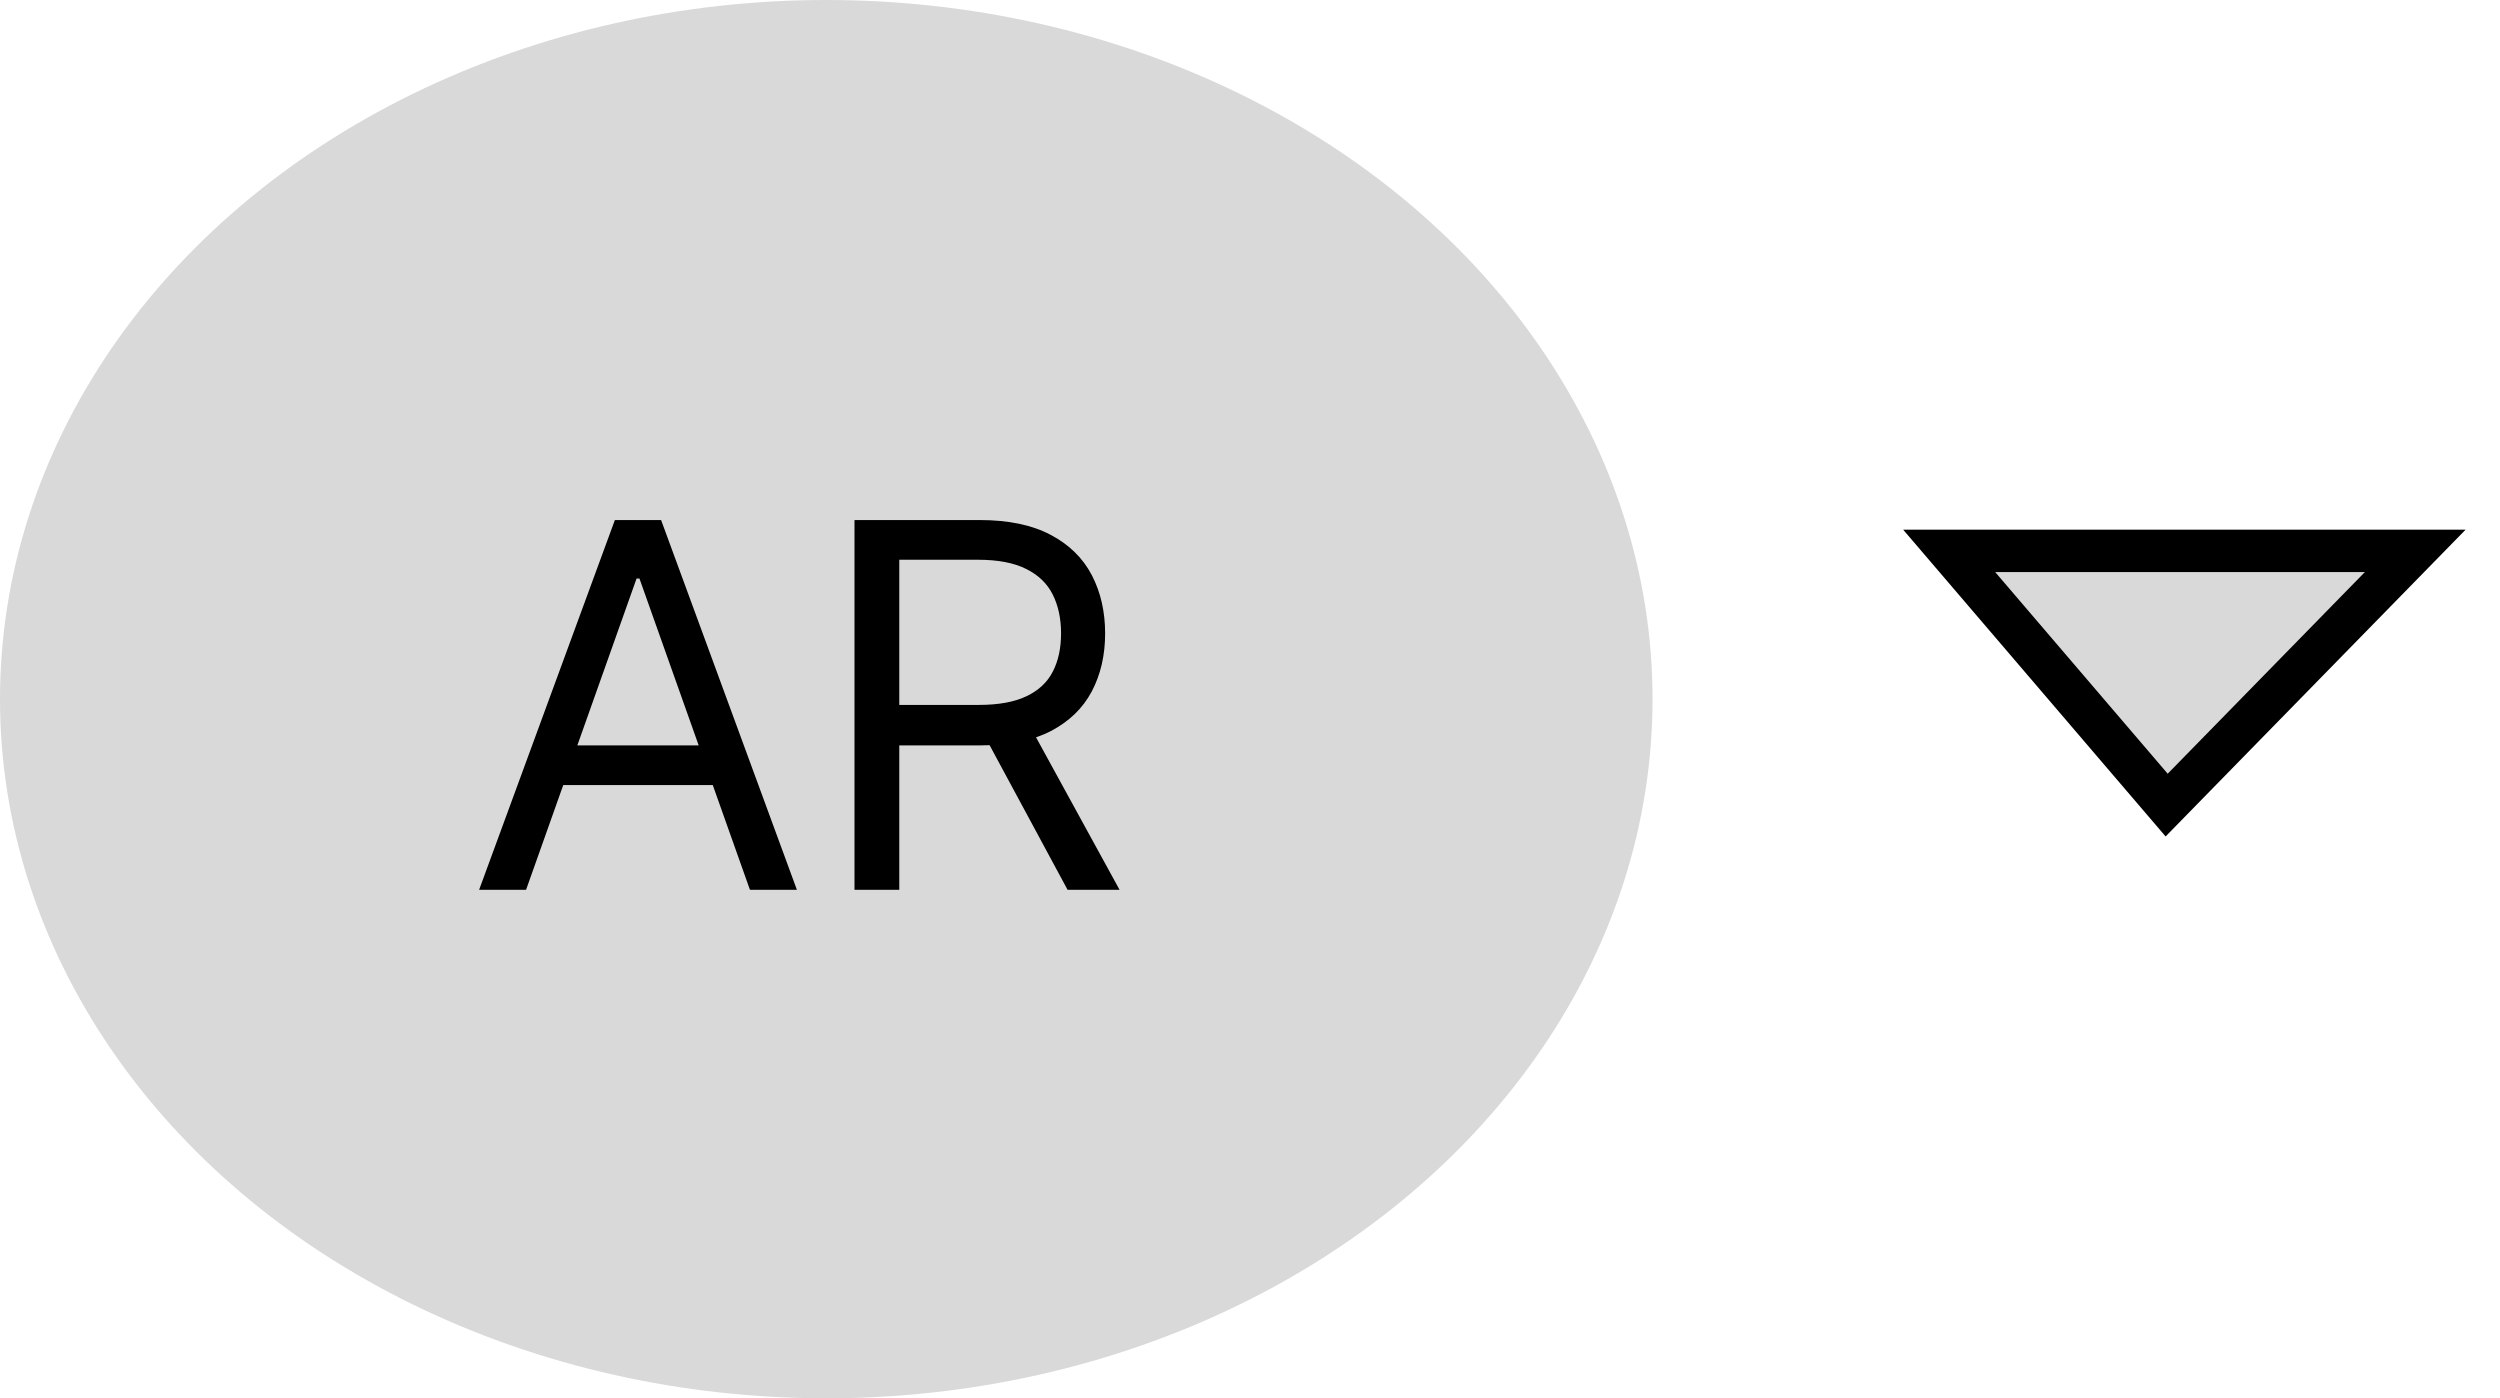<svg width="59" height="33" viewBox="0 0 59 33" fill="none" xmlns="http://www.w3.org/2000/svg">
<ellipse cx="19.5" cy="16.5" rx="19.5" ry="16.5" fill="#D9D9D9"/>
<path d="M57 13H46L51.133 19L57 13Z" fill="#D9D9D9" stroke="black"/>
<path d="M12.415 21H11.307L14.511 12.273H15.602L18.807 21H17.699L15.091 13.653H15.023L12.415 21ZM12.824 17.591H17.29V18.528H12.824V17.591ZM20.166 21V12.273H23.115C23.797 12.273 24.357 12.389 24.794 12.622C25.232 12.852 25.555 13.169 25.766 13.572C25.976 13.976 26.081 14.435 26.081 14.949C26.081 15.463 25.976 15.919 25.766 16.317C25.555 16.715 25.233 17.027 24.798 17.254C24.364 17.479 23.808 17.591 23.132 17.591H20.746V16.636H23.098C23.564 16.636 23.939 16.568 24.223 16.432C24.51 16.296 24.717 16.102 24.845 15.852C24.976 15.599 25.041 15.298 25.041 14.949C25.041 14.599 24.976 14.294 24.845 14.033C24.715 13.771 24.506 13.57 24.219 13.428C23.932 13.283 23.553 13.21 23.081 13.21H21.223V21H20.166ZM24.274 17.079L26.422 21H25.195L23.081 17.079H24.274Z" fill="black"/>
</svg>
